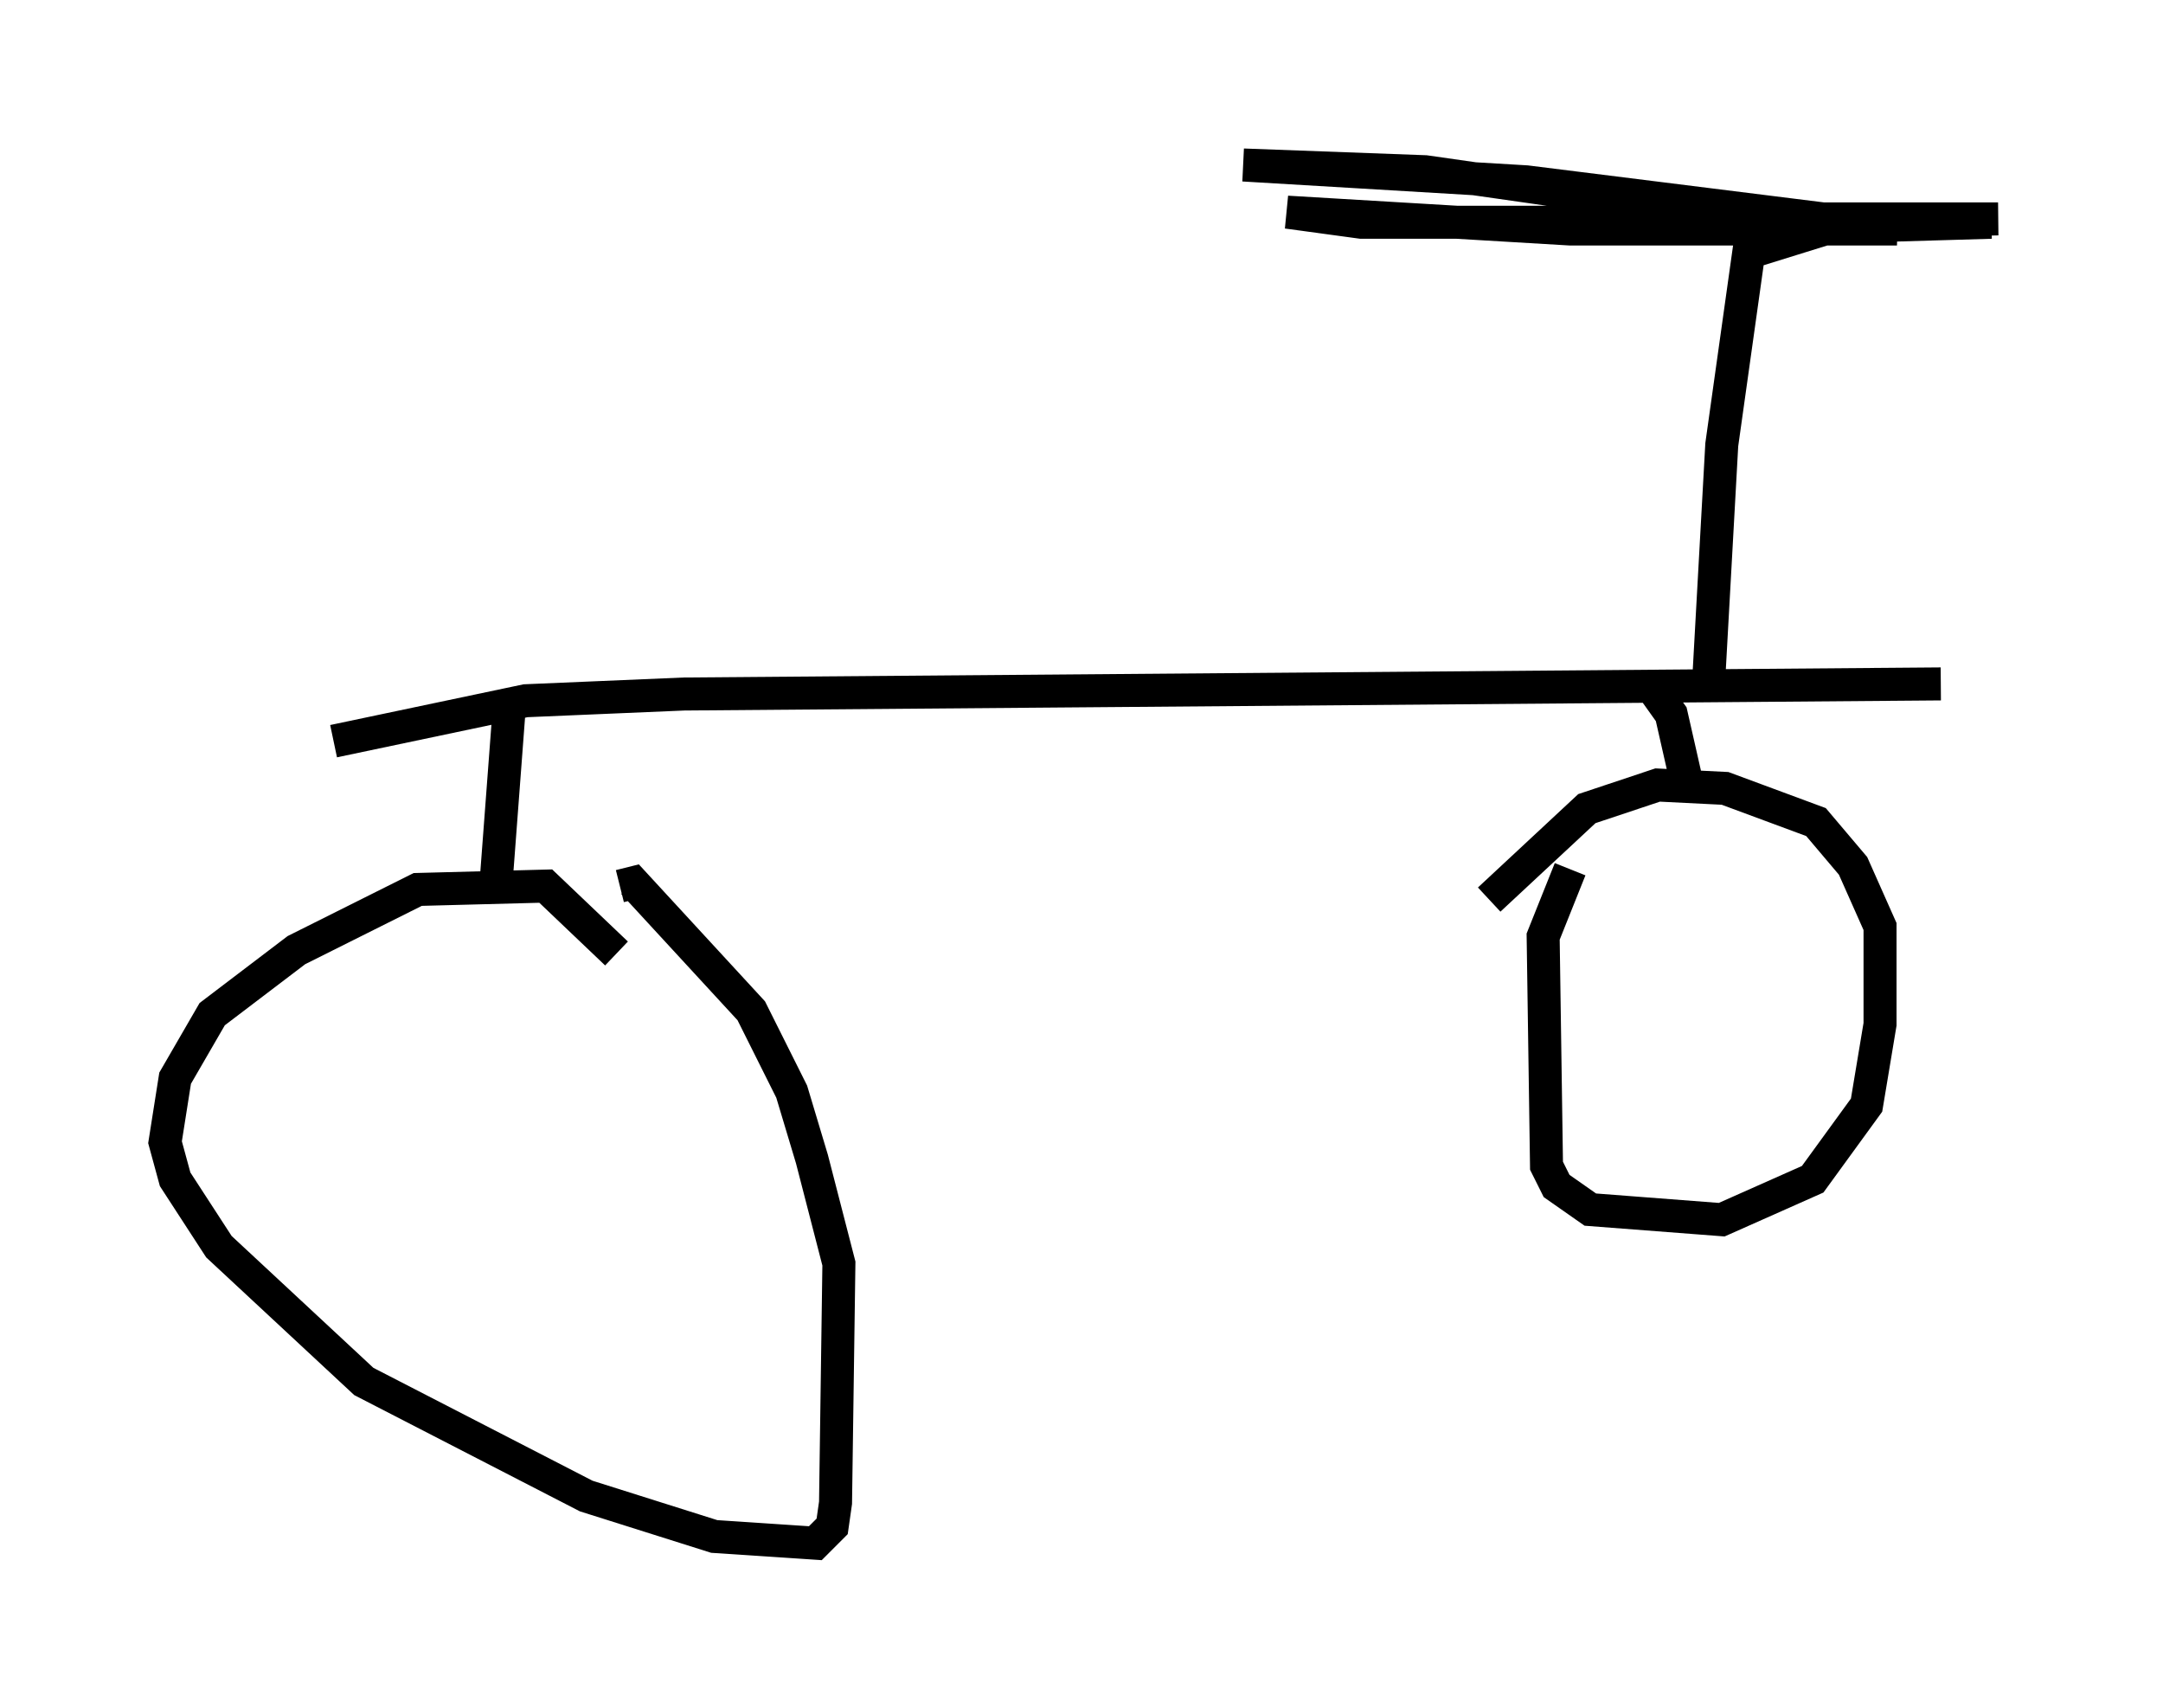 <?xml version="1.0" encoding="utf-8" ?>
<svg baseProfile="full" height="51.753" version="1.1" width="65.534" xmlns="http://www.w3.org/2000/svg" xmlns:ev="http://www.w3.org/2001/xml-events" xmlns:xlink="http://www.w3.org/1999/xlink"><defs /><rect fill="white" height="51.753" width="65.534" x="0" y="0" /><path d="M19.292, 30.725 m-0.613, -1.838 l-2.144, -2.042 -3.879, 0.102 l-3.675, 1.838 -2.552, 1.94 l-1.123, 1.94 -0.306, 1.94 l0.306, 1.123 1.327, 2.042 l4.39, 4.083 6.738, 3.471 l3.879, 1.225 3.063, 0.204 l0.51, -0.51 0.102, -0.715 l0.102, -7.248 -0.817, -3.165 l-0.613, -2.042 -1.225, -2.45 l-3.573, -3.879 -0.408, 0.102 m26.338, 0.408 l2.96, -2.756 2.144, -0.715 l2.042, 0.102 2.756, 1.021 l1.123, 1.327 0.817, 1.838 l0.0, 2.96 -0.408, 2.45 l-1.633, 2.246 -2.756, 1.225 l-3.981, -0.306 -1.021, -0.715 l-0.306, -0.613 -0.102, -6.942 l0.817, -2.042 m-32.565, 0.715 l0.408, -5.41 m35.73, 2.246 l-0.51, -2.246 -0.51, -0.715 m-40.017, 1.531 l5.819, -1.225 4.798, -0.204 l38.078, -0.306 m-7.044, 0.102 l0.408, -7.35 0.817, -5.819 l2.96, -0.919 4.594, -0.102 l-8.167, 0.0 5.104, 0.306 l-9.902, 0.0 -8.575, -0.51 l2.246, 0.306 19.09, 0.0 l-3.471, 0.102 -10.617, -1.327 l-8.575, -0.51 5.513, 0.204 l10.004, 1.429 " fill="none" stroke="black" stroke-width="1" /></svg>